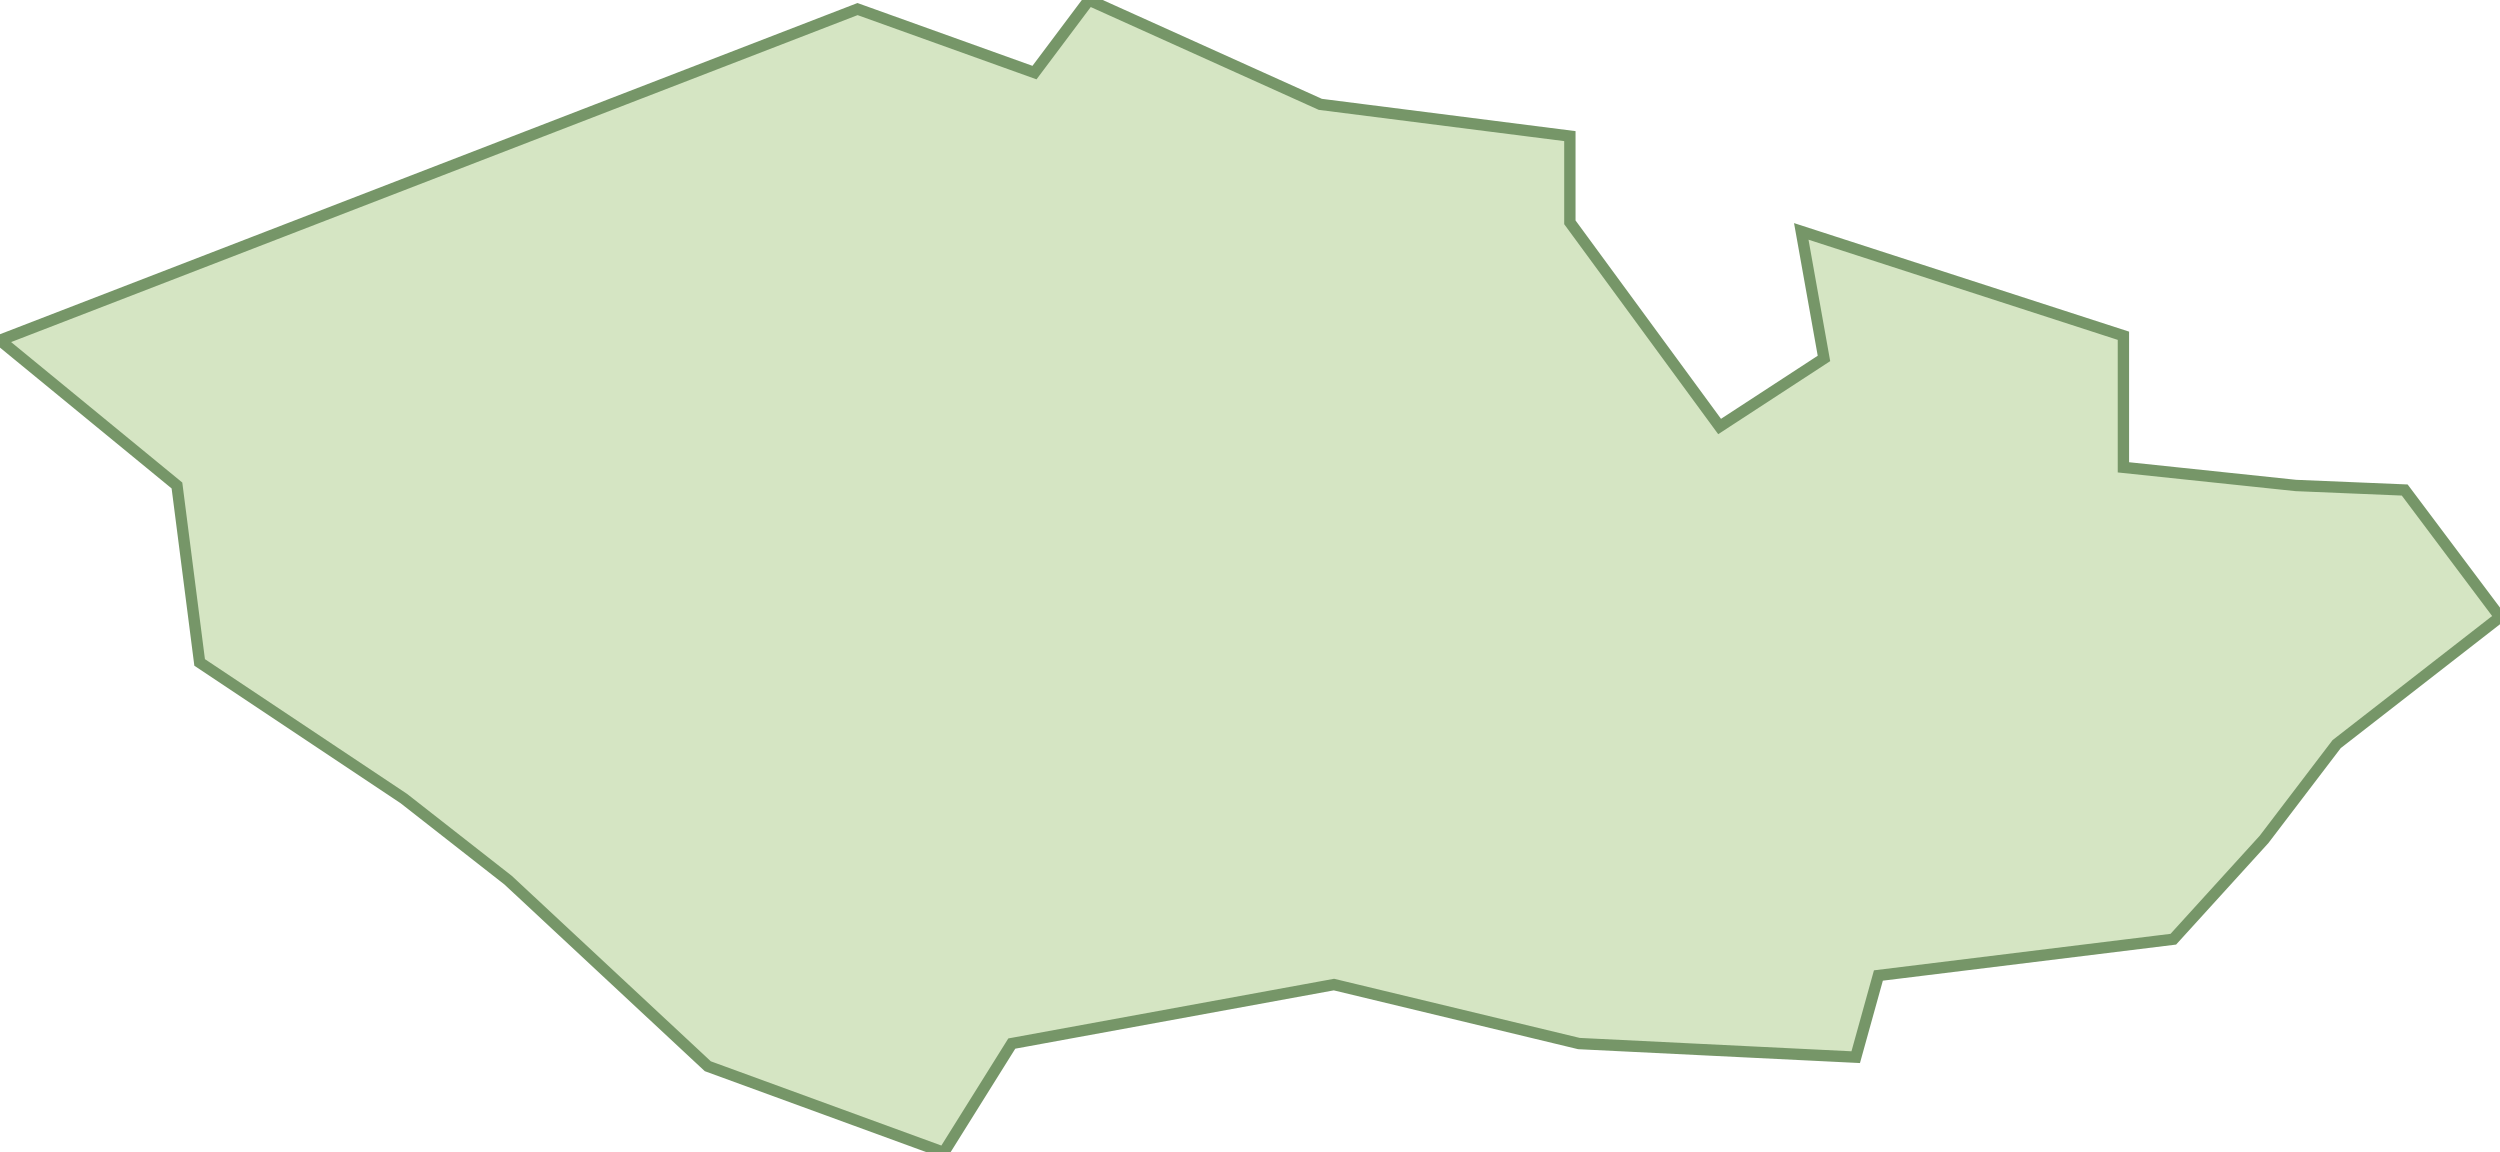 <svg xmlns="http://www.w3.org/2000/svg" viewBox="0 0 55.1 25.4"><path fill="#d5e5c3" stroke="#769668" stroke-width=".25" d="M50.6 10.7l-3.8-.4V7.4l-7.1-2.3.5 2.8-2.3 1.5-3.3-4.5V3l-5.5-.7L24 0l-1.2 1.6L18.9.2 0 7.5l3.9 3.2.5 3.9 4.5 3 2.3 1.8 4.4 4.1 5.2 1.9 1.5-2.4 7.1-1.3 5.4 1.3 6.1.3.5-1.8 6.5-.8 2-2.2 1.6-2.1 3.6-2.8-2.1-2.8z"/></svg>
